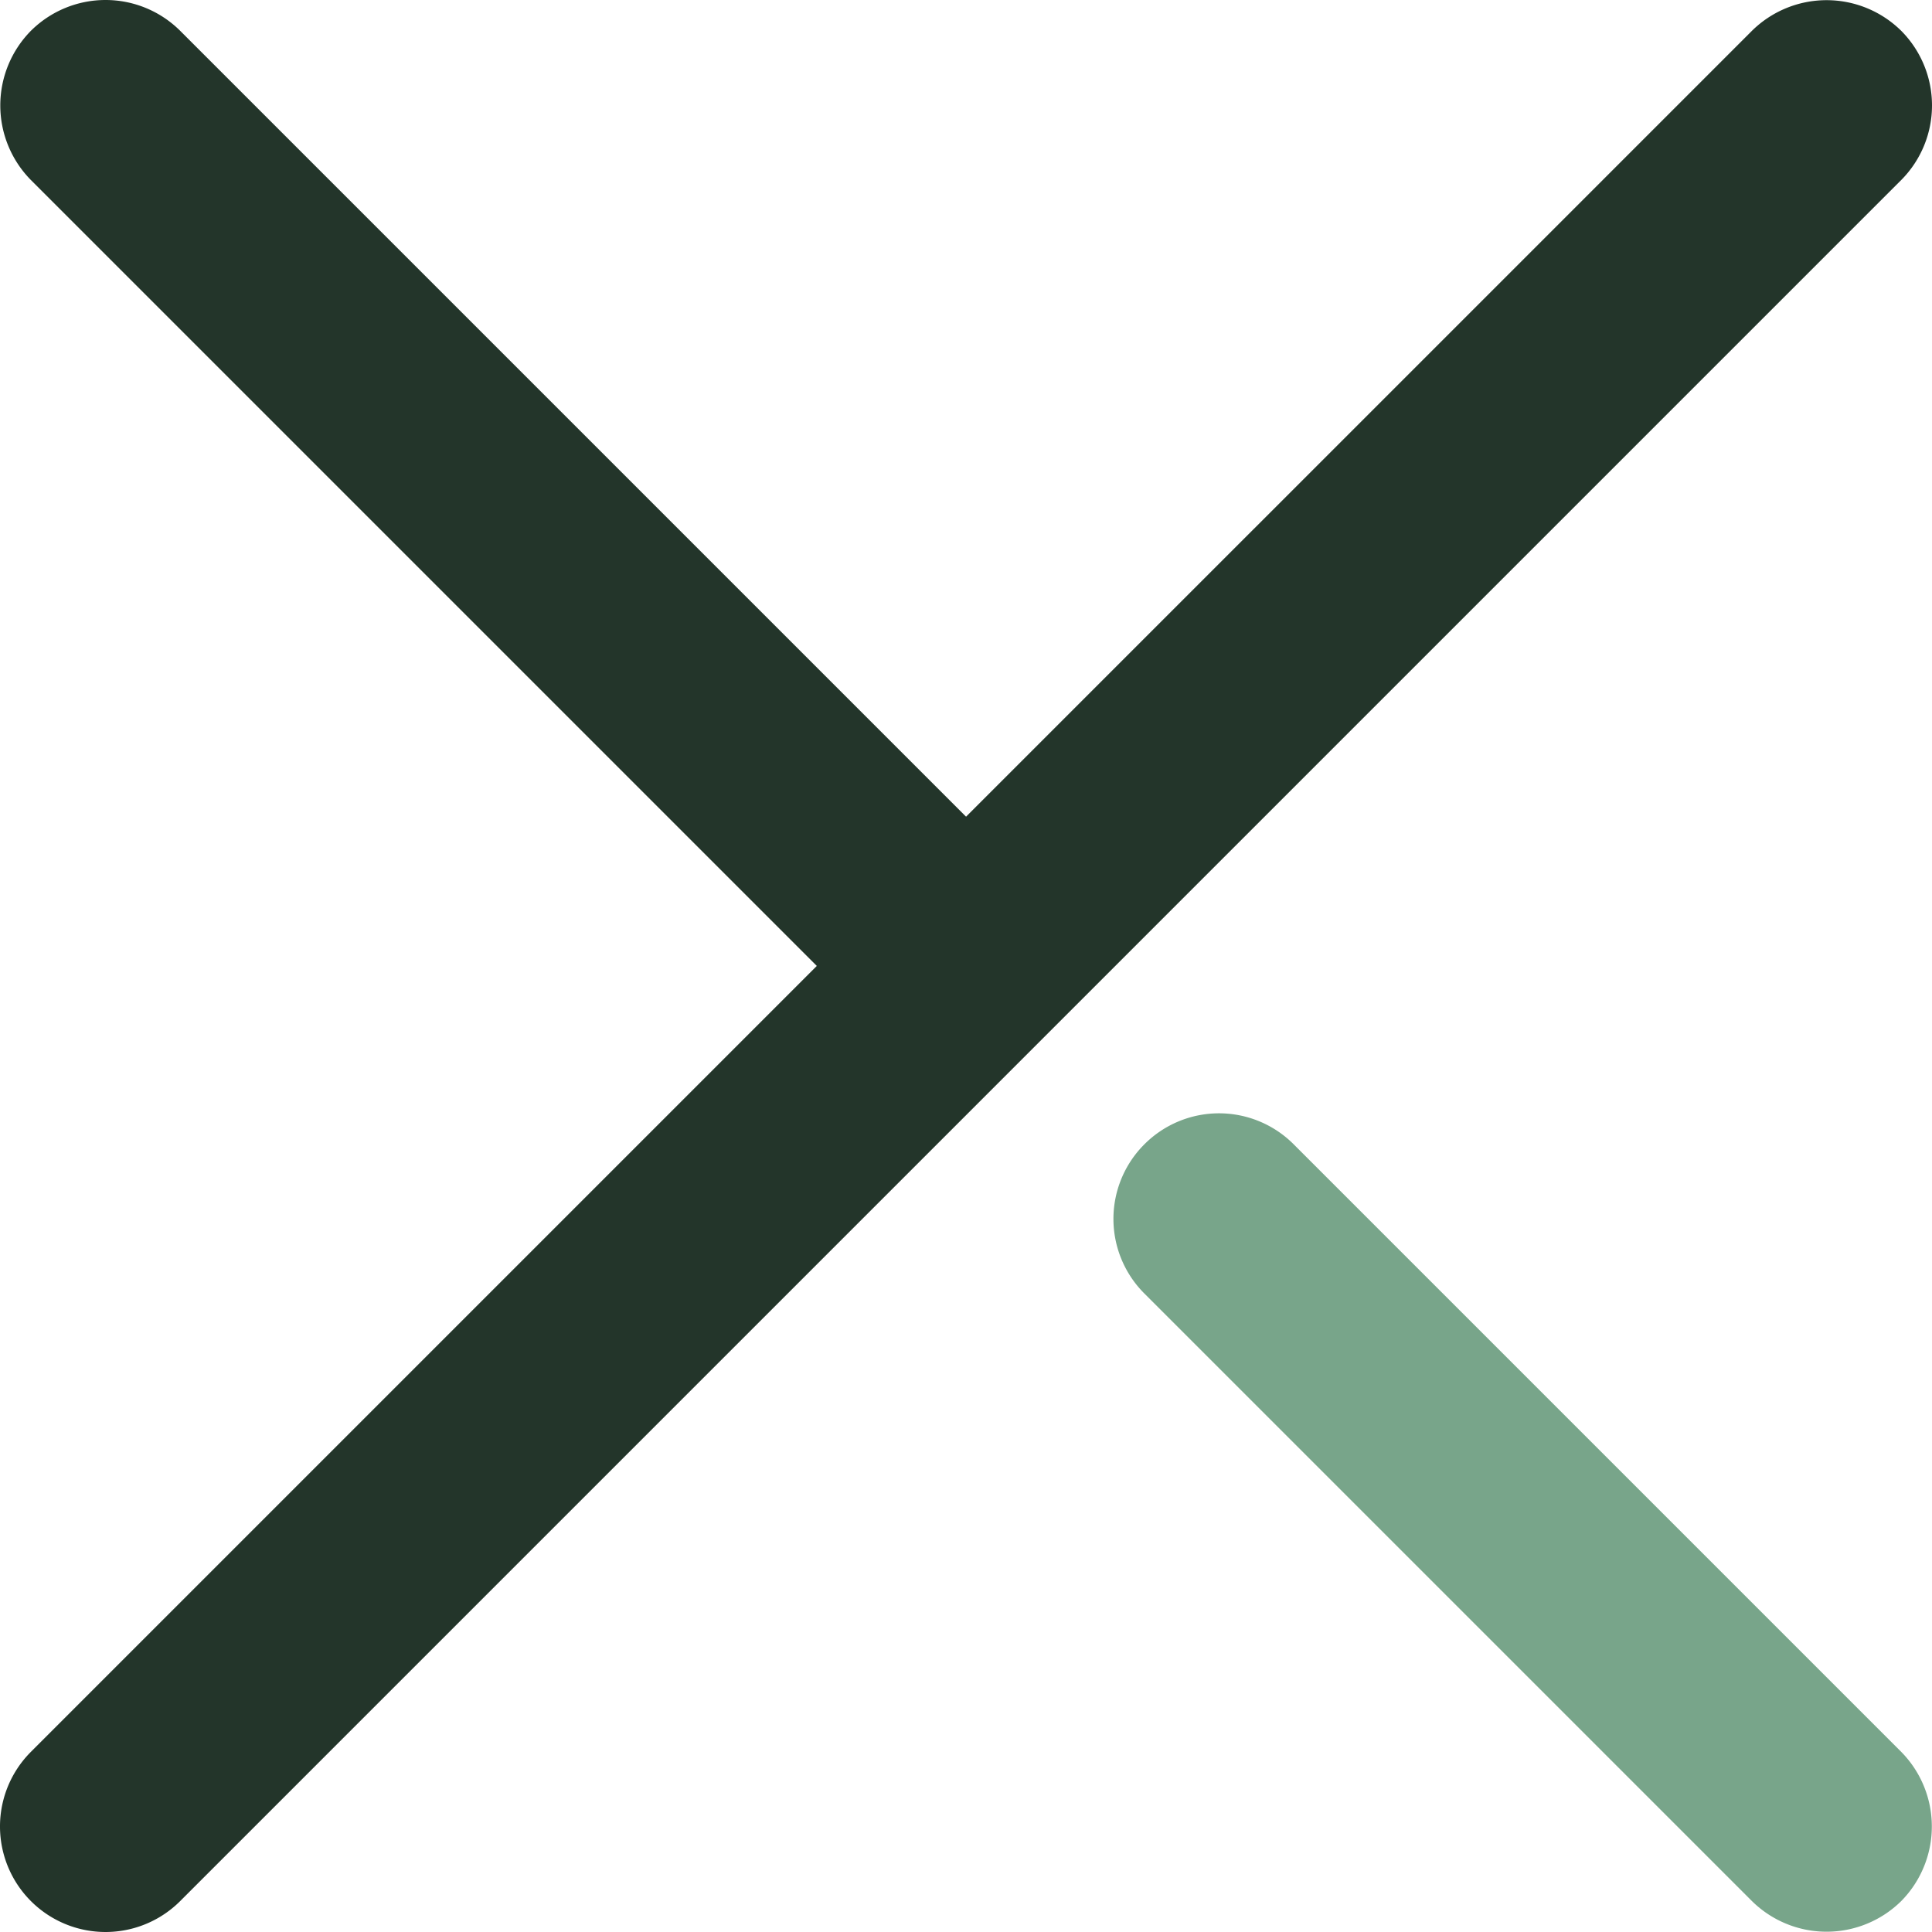 <svg class="icon" viewBox="0 0 1024 1024" version="1.1" xmlns="http://www.w3.org/2000/svg"
     width="200" height="200">
    <path d="M1007.679 1007.616a56.313 56.313 0 0 1-79.107 0L646.111 725.155l-39.554-39.554a55.867 55.867 0 0 1 0-79.107 55.867 55.867 0 0 1 79.107 0l39.554 39.554 282.461 282.461a56.313 56.313 0 0 1 0 79.107z"
          fill="#78A58A"></path>
    <path d="M1007.679 16.321a56.313 56.313 0 0 0-79.107 0L512.032 432.861 95.491 16.321a56.09 56.09 0 0 0-79.107 0 56.313 56.313 0 0 0 0 79.107l416.541 416.541L16.384 928.509a55.867 55.867 0 0 0 79.107 79.107L1007.679 95.428a56.09 56.09 0 0 0 0-79.107z"
          fill="#23352A" class="selected"></path>
</svg>
